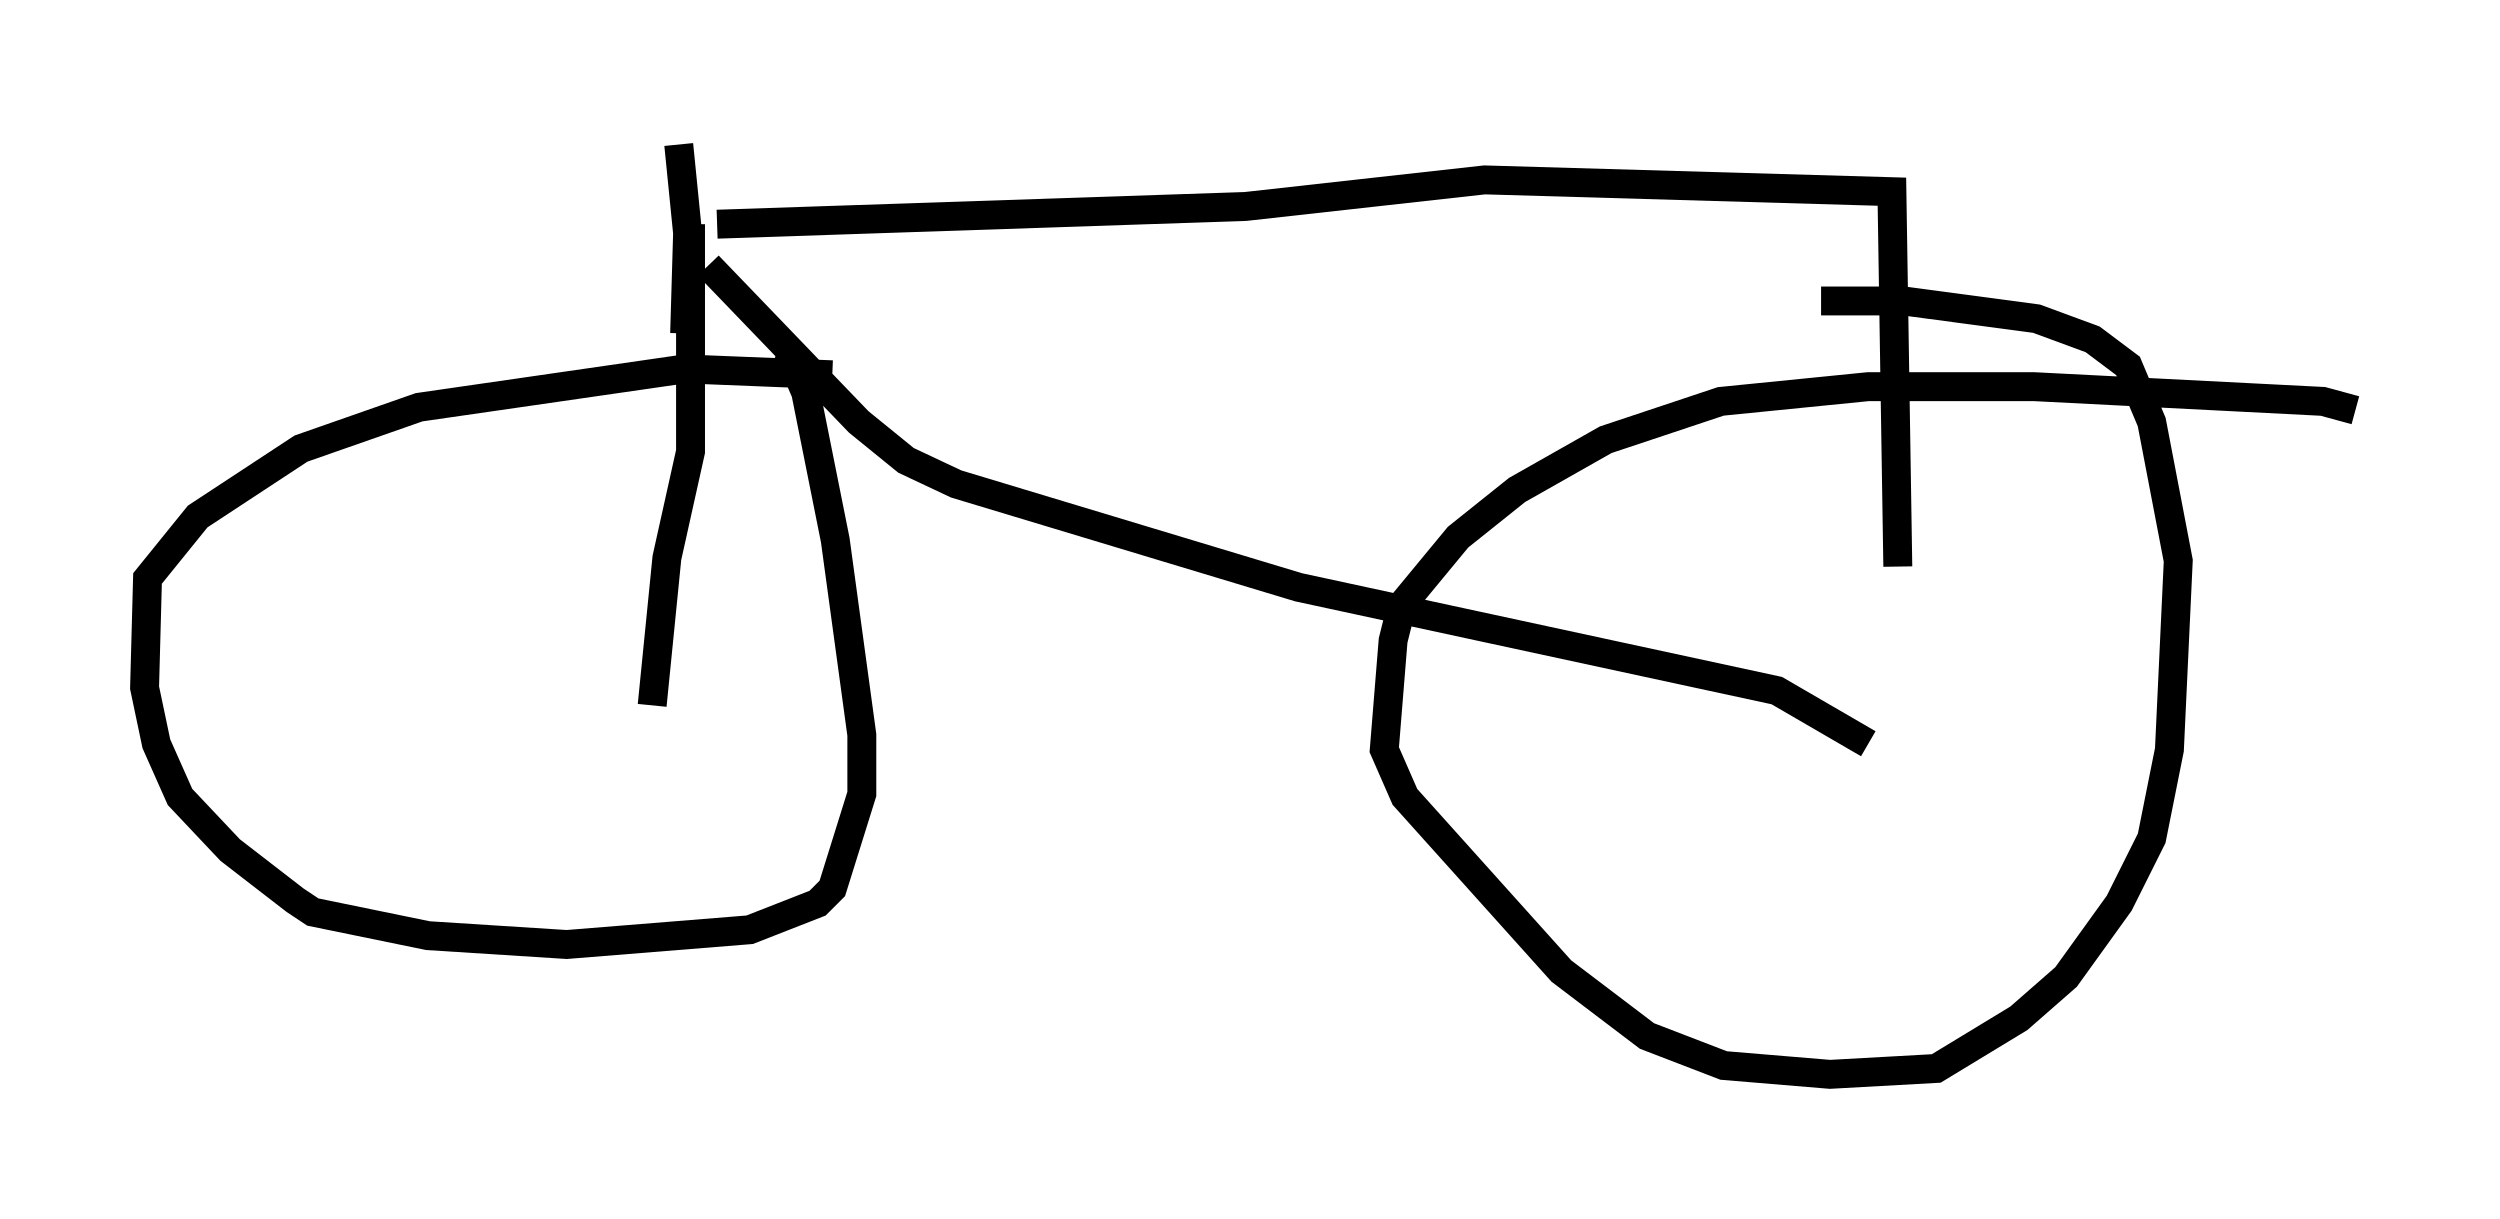 <?xml version="1.0" encoding="utf-8" ?>
<svg baseProfile="full" height="42.157" version="1.1" width="86.461" xmlns="http://www.w3.org/2000/svg" xmlns:ev="http://www.w3.org/2001/xml-events" xmlns:xlink="http://www.w3.org/1999/xlink"><defs /><rect fill="white" height="42.157" width="86.461" x="0" y="0" /><path d="M29.704, 13.779 m-0.919, -0.817 l-5.104, -0.204 -9.188, 1.327 l-4.083, 1.429 -3.573, 2.348 l-1.735, 2.144 -0.102, 3.777 l0.408, 1.94 0.817, 1.838 l1.735, 1.838 2.246, 1.735 l0.613, 0.408 3.981, 0.817 l4.798, 0.306 6.329, -0.51 l2.348, -0.919 0.51, -0.51 l1.021, -3.267 0.0, -2.042 l-0.919, -6.738 -1.021, -5.104 l-0.613, -1.429 m54.207, 2.042 l-1.123, -0.306 -10.004, -0.51 l-5.717, 0.0 -5.104, 0.51 l-3.981, 1.327 -3.063, 1.735 l-2.042, 1.633 -1.94, 2.348 l-0.306, 1.225 -0.306, 3.777 l0.715, 1.633 5.41, 6.023 l2.96, 2.246 2.654, 1.021 l3.675, 0.306 3.675, -0.204 l2.858, -1.735 1.633, -1.429 l1.838, -2.552 1.123, -2.246 l0.613, -3.063 0.306, -6.533 l-0.919, -4.798 -0.817, -1.94 l-1.225, -0.919 -1.94, -0.715 l-4.594, -0.613 -2.858, 0.0 m1.633, 15.313 l-3.165, -1.838 -16.538, -3.573 l-11.842, -3.573 -1.735, -0.817 l-1.633, -1.327 -5.206, -5.41 m-0.613, -1.429 l0.0, 7.861 -0.817, 3.675 l-0.51, 5.104 m1.123, -12.863 l0.102, -3.471 -0.306, -3.063 m1.327, 2.756 l18.273, -0.613 8.269, -0.919 l14.088, 0.408 0.204, 12.965 " fill="none" stroke="black" stroke-width="1" /></svg>